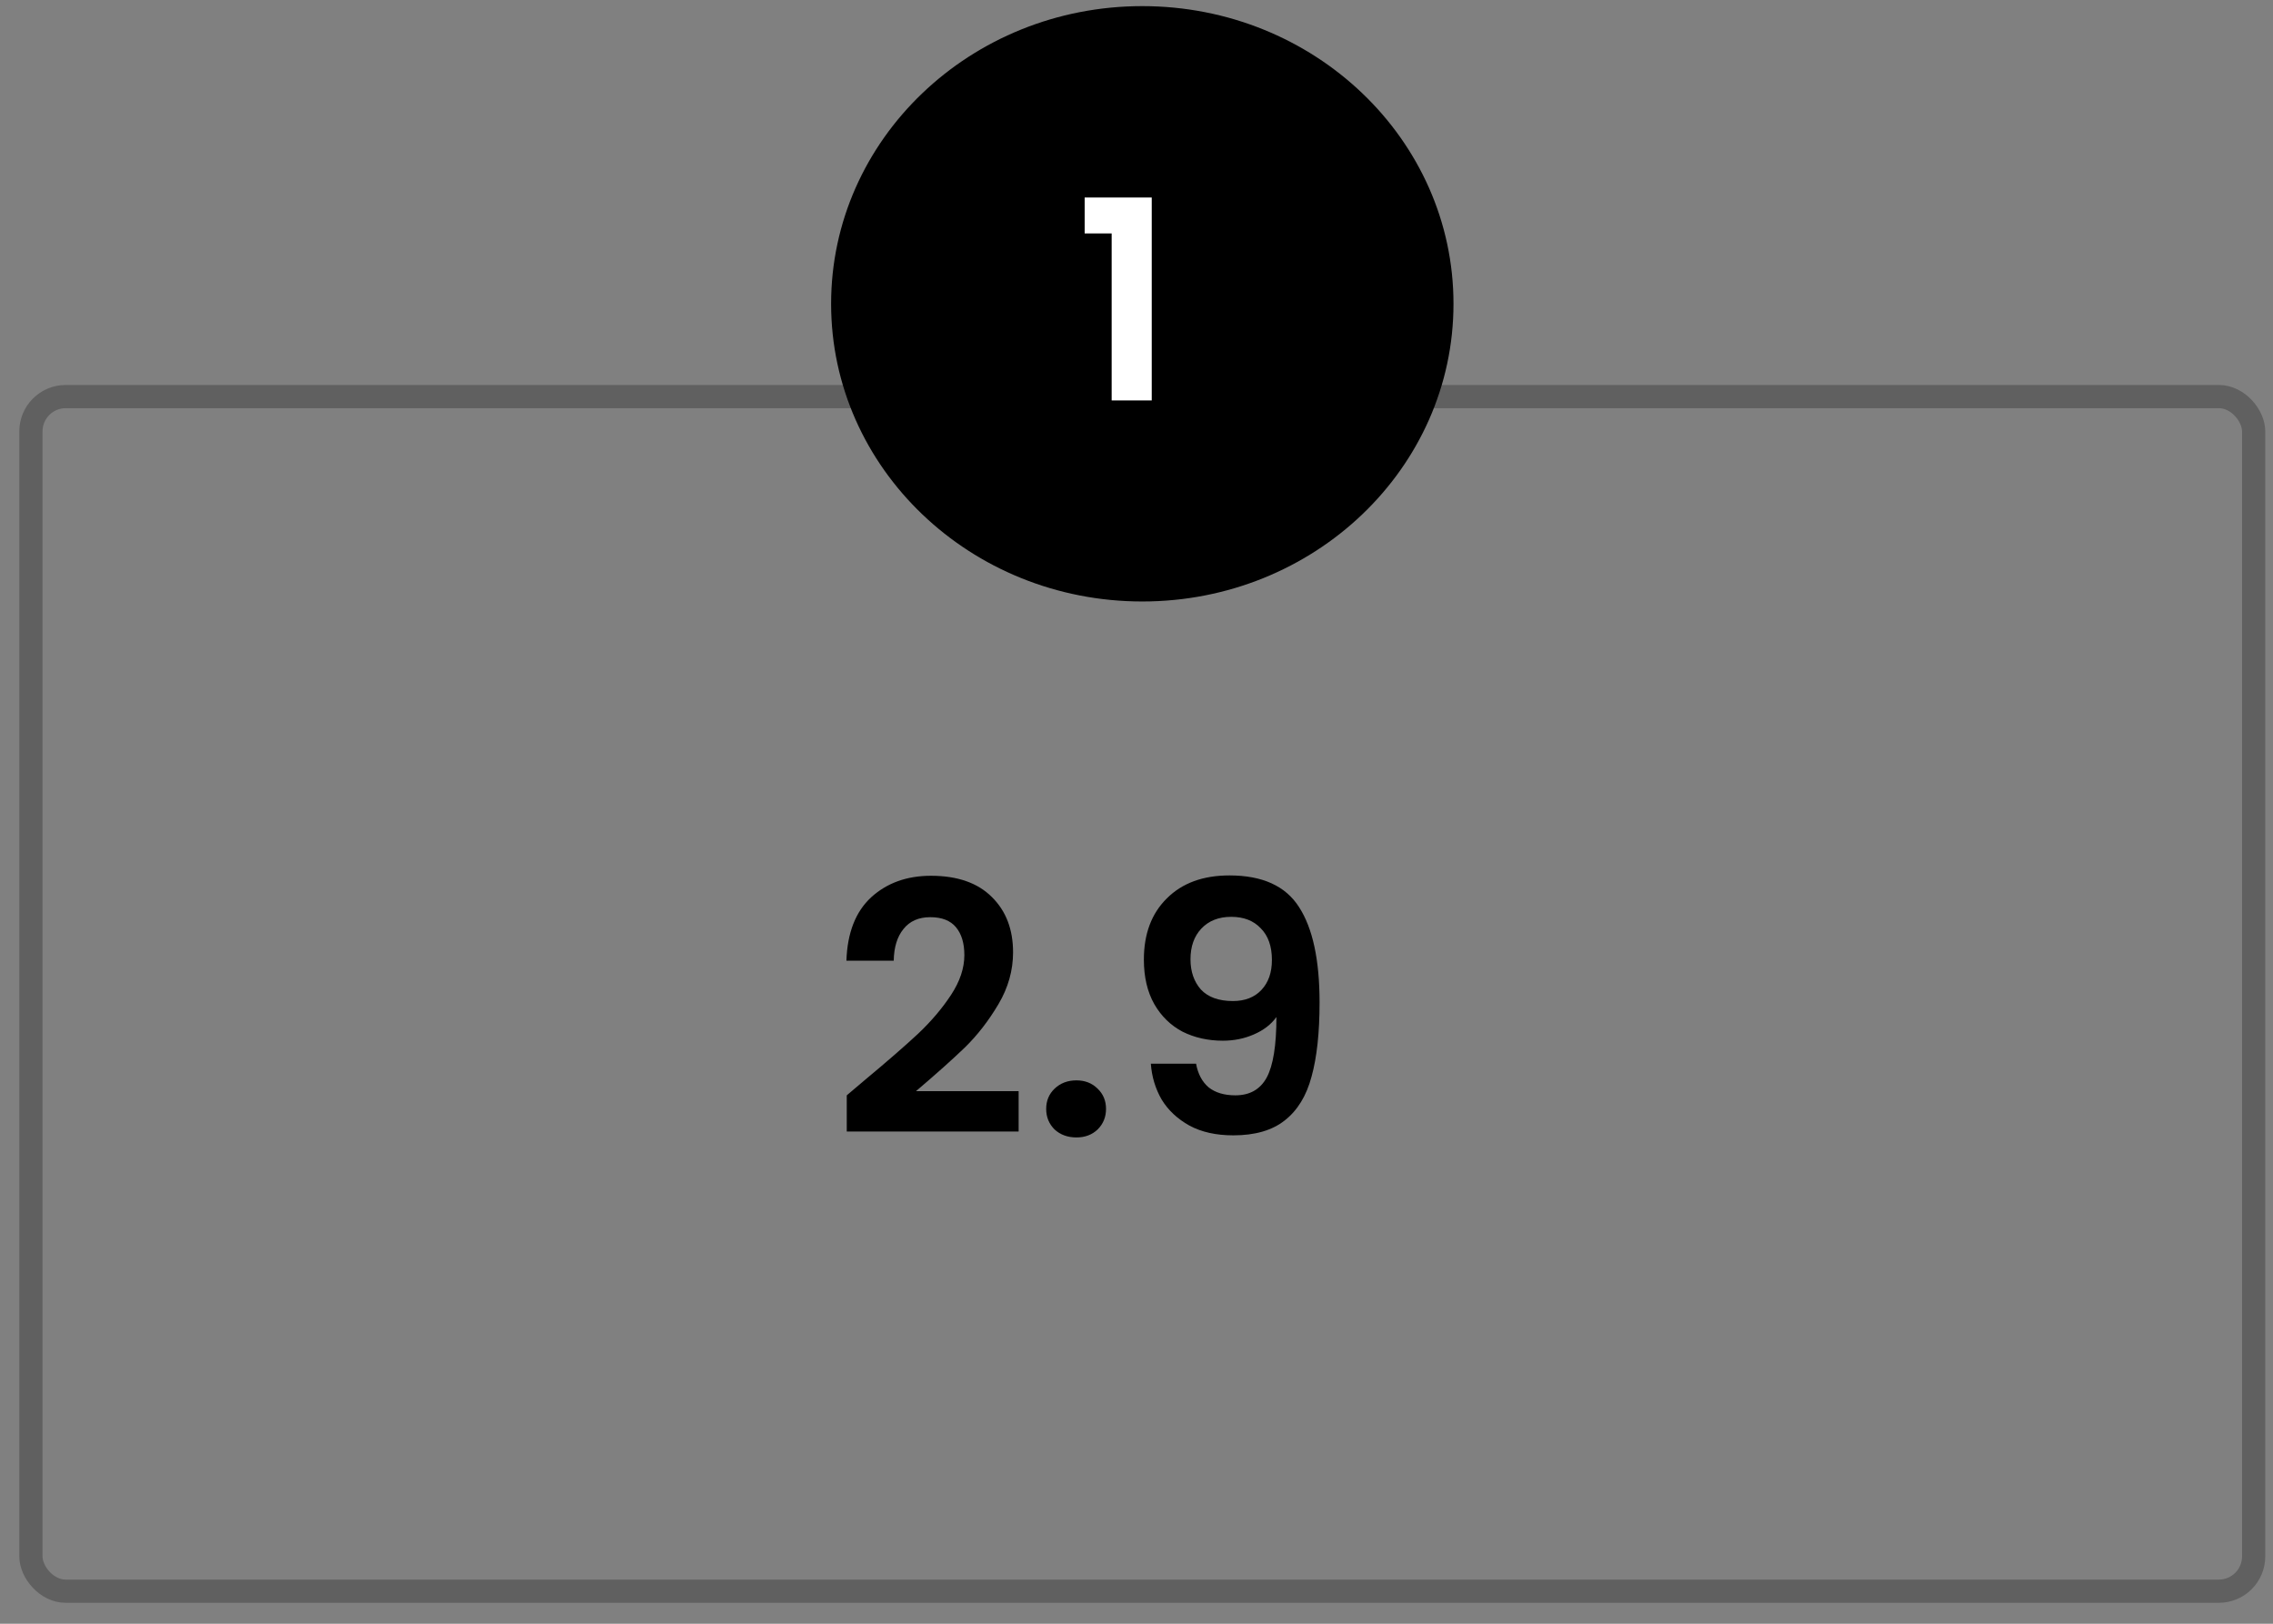 <svg width="98" height="70" viewBox="0 0 98 70" fill="none" xmlns="http://www.w3.org/2000/svg">
<rect x="0" y="0" width="98" height="70" fill="#808080" stroke="none"/>
<path d="M37.288 46.56C38.248 45.76 39.013 45.095 39.583 44.565C40.153 44.025 40.628 43.465 41.008 42.885C41.388 42.305 41.578 41.735 41.578 41.175C41.578 40.665 41.458 40.265 41.218 39.975C40.978 39.685 40.608 39.54 40.108 39.54C39.608 39.54 39.223 39.71 38.953 40.05C38.683 40.38 38.543 40.835 38.533 41.415H36.493C36.533 40.215 36.888 39.305 37.558 38.685C38.238 38.065 39.098 37.755 40.138 37.755C41.278 37.755 42.153 38.06 42.763 38.67C43.373 39.27 43.678 40.065 43.678 41.055C43.678 41.835 43.468 42.58 43.048 43.29C42.628 44 42.148 44.62 41.608 45.15C41.068 45.67 40.363 46.3 39.493 47.04H43.918V48.78H36.508V47.22L37.288 46.56ZM46.411 49.035C46.031 49.035 45.716 48.92 45.466 48.69C45.226 48.45 45.106 48.155 45.106 47.805C45.106 47.455 45.226 47.165 45.466 46.935C45.716 46.695 46.031 46.575 46.411 46.575C46.781 46.575 47.086 46.695 47.326 46.935C47.566 47.165 47.686 47.455 47.686 47.805C47.686 48.155 47.566 48.45 47.326 48.69C47.086 48.92 46.781 49.035 46.411 49.035ZM51.568 45.855C51.648 46.295 51.828 46.635 52.108 46.875C52.398 47.105 52.783 47.22 53.263 47.22C53.883 47.22 54.333 46.965 54.613 46.455C54.893 45.935 55.033 45.065 55.033 43.845C54.803 44.165 54.478 44.415 54.058 44.595C53.648 44.775 53.203 44.865 52.723 44.865C52.083 44.865 51.503 44.735 50.983 44.475C50.473 44.205 50.068 43.81 49.768 43.29C49.468 42.76 49.318 42.12 49.318 41.37C49.318 40.26 49.648 39.38 50.308 38.73C50.968 38.07 51.868 37.74 53.008 37.74C54.428 37.74 55.428 38.195 56.008 39.105C56.598 40.015 56.893 41.385 56.893 43.215C56.893 44.515 56.778 45.58 56.548 46.41C56.328 47.24 55.943 47.87 55.393 48.3C54.853 48.73 54.113 48.945 53.173 48.945C52.433 48.945 51.803 48.805 51.283 48.525C50.763 48.235 50.363 47.86 50.083 47.4C49.813 46.93 49.658 46.415 49.618 45.855H51.568ZM53.158 43.155C53.678 43.155 54.088 42.995 54.388 42.675C54.688 42.355 54.838 41.925 54.838 41.385C54.838 40.795 54.678 40.34 54.358 40.02C54.048 39.69 53.623 39.525 53.083 39.525C52.543 39.525 52.113 39.695 51.793 40.035C51.483 40.365 51.328 40.805 51.328 41.355C51.328 41.885 51.478 42.32 51.778 42.66C52.088 42.99 52.548 43.155 53.158 43.155Z" fill="black"/>
<rect x="1.333" y="17.097" width="95.833" height="51.5" rx="1.5" stroke="black" stroke-opacity="0.25"/>
<ellipse cx="49.25" cy="13.097" rx="13.417" ry="12.833" fill="black"/>
<path d="M46.765 10.063V8.515H49.657V17.263H47.929V10.063H46.765Z" fill="white"/>
</svg>
